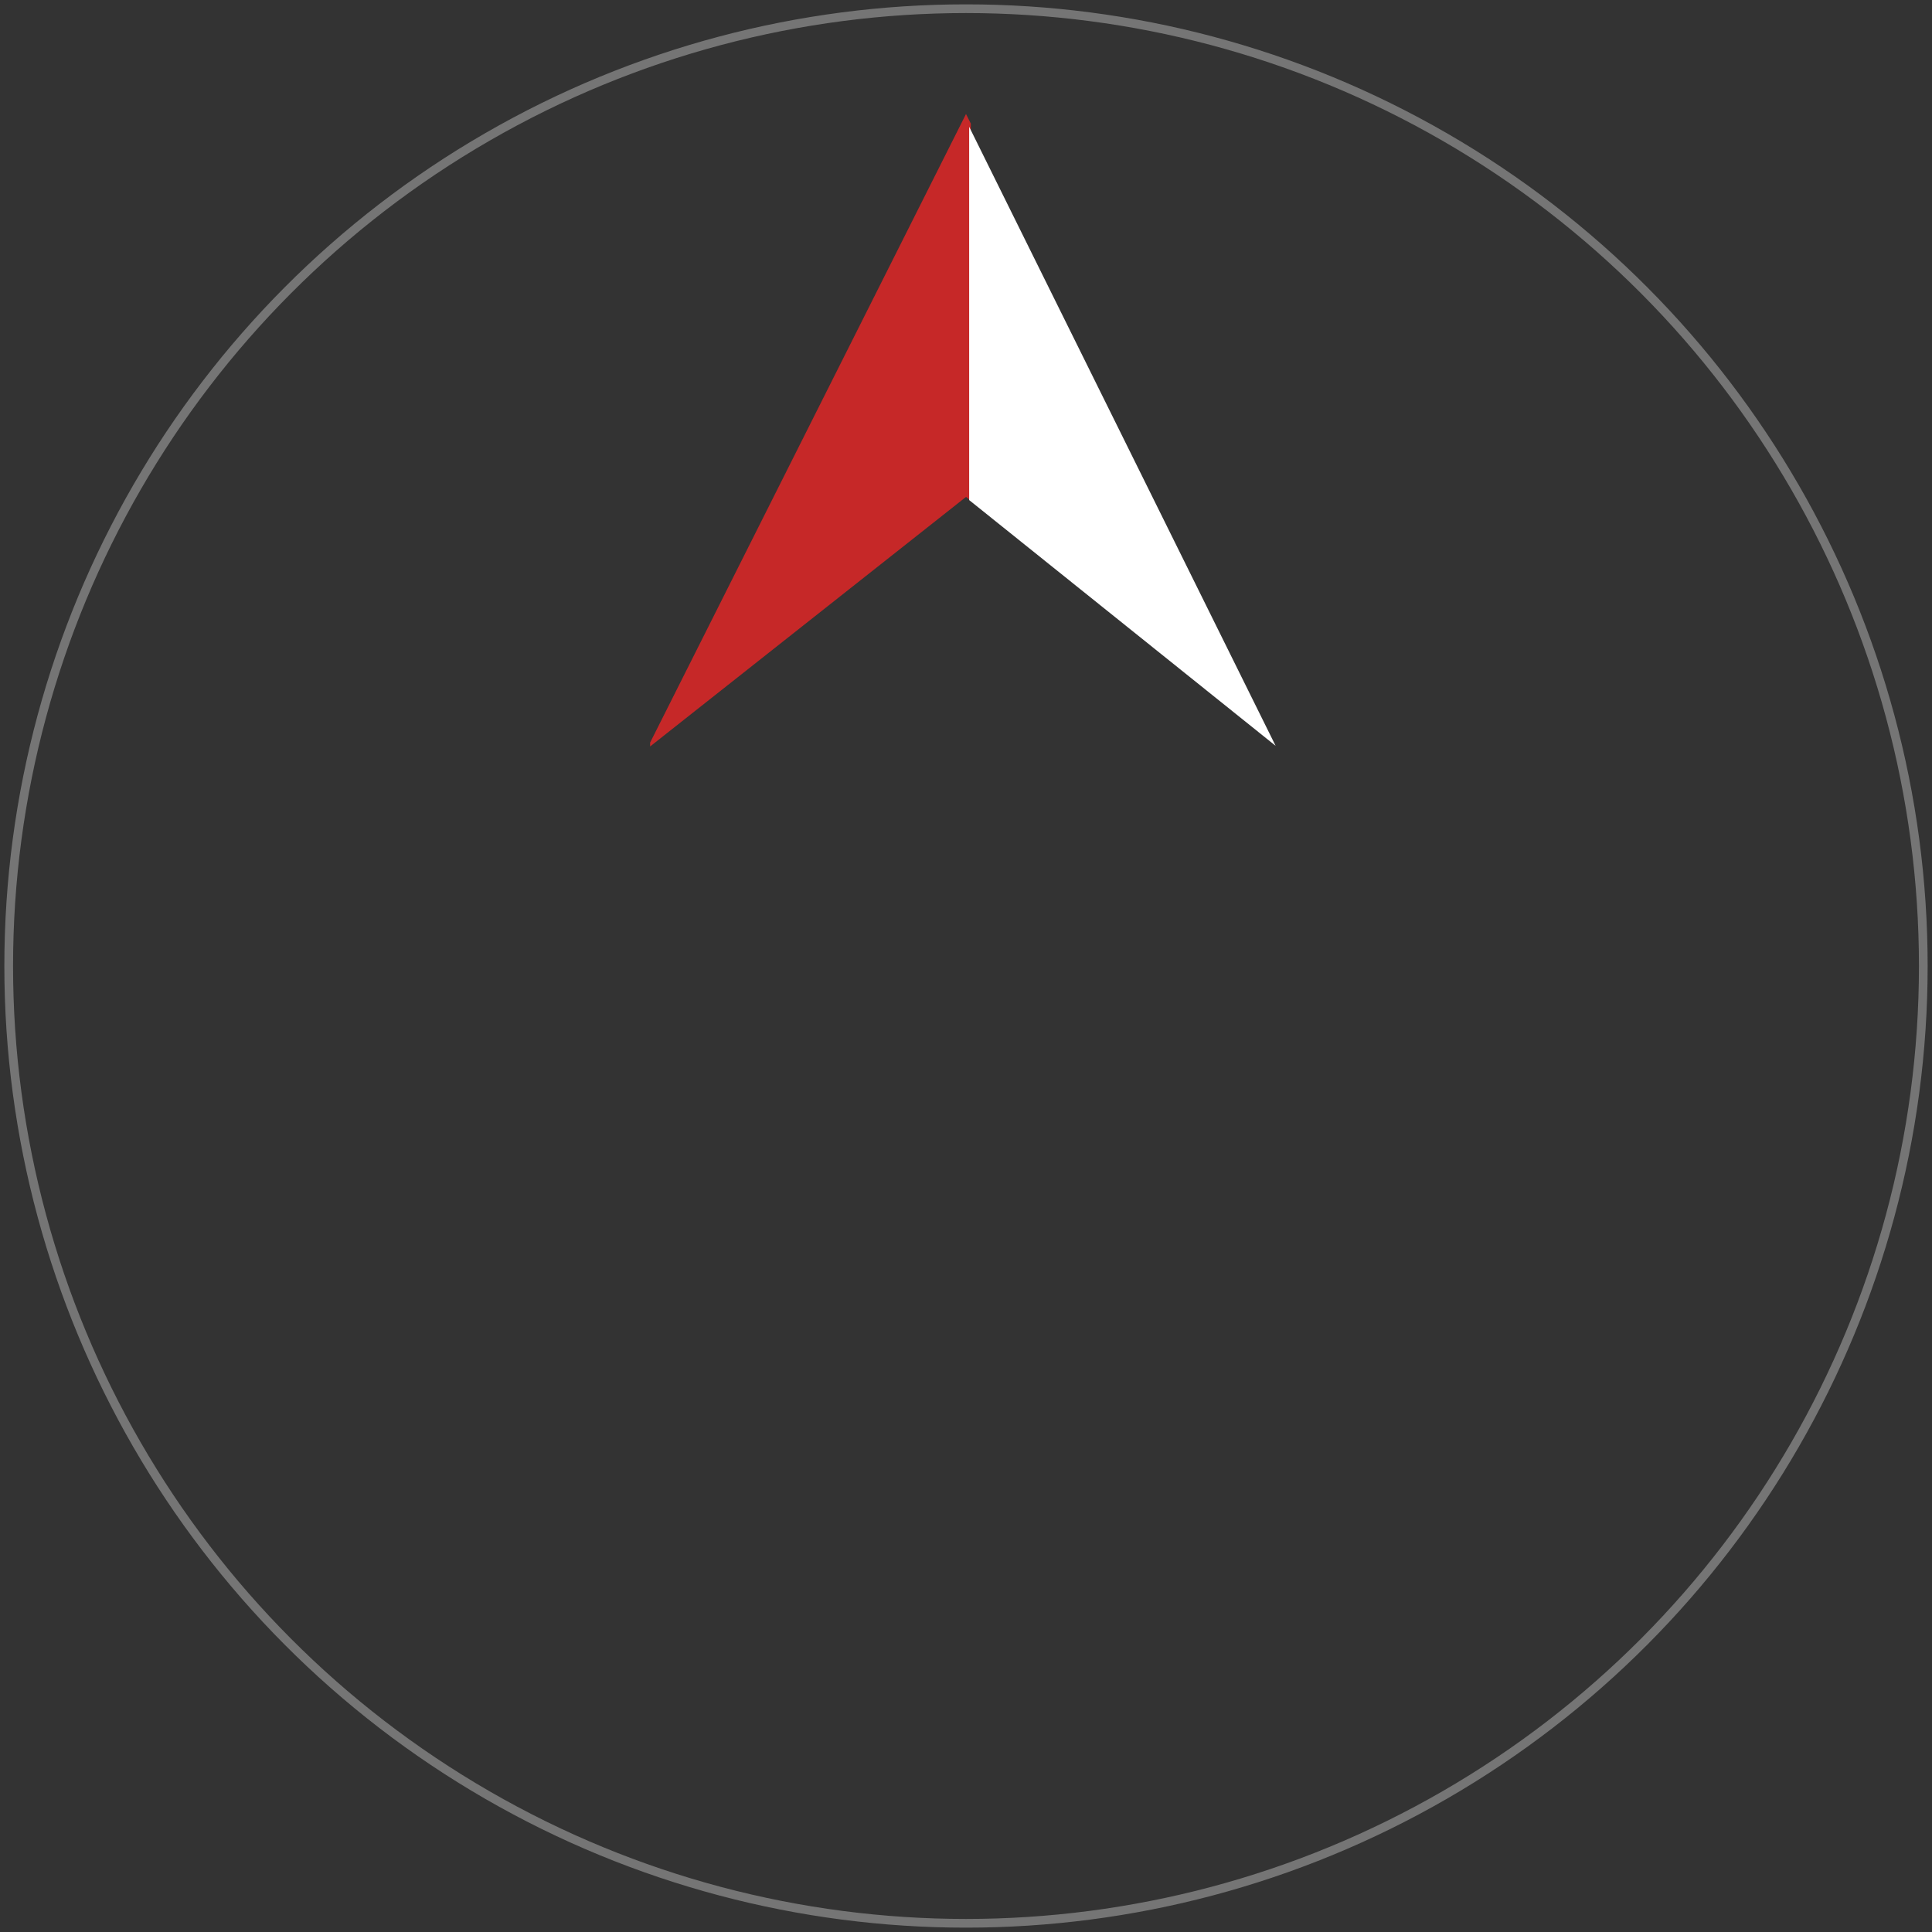 <svg width="222px" height="222px" viewBox="0 0 222 222" version="1.1" xmlns="http://www.w3.org/2000/svg" xmlns:xlink="http://www.w3.org/1999/xlink">
    <rect x="0" y="0" width="222" height="222" fill="#333333" stroke="none"/>
    <!-- Generator: Sketch 48.2 (47327) - http://www.bohemiancoding.com/sketch -->
    <desc>Created with Sketch.</desc>
    <defs></defs>
    <g id="Page-1" stroke="none" stroke-width="1" fill="none" fill-rule="evenodd">
        <g id="Compass" transform="translate(-39, -39)">
            <g id="Compass-Needle" transform="translate(40, 40)">
                <circle id="Oval-1" stroke="#757575" cx="110" cy="110" r="110"></circle>
                <g id="TriangleLeft-+-TriangleRight" transform="translate(73.333, 11.733)">
                    <path d="M37.219,1.467 L37.219,44.803 L36.667,44.367 L0.369,73.042 L0.369,72.6 L36.667,0.367 L37.219,1.467 Z" id="TriangleLeft" fill="#C62828"></path>
                    <path d="M37.03,1.833 L72.244,72.967 L37.03,44.728 L37.03,1.833 Z" id="TriangleRight" fill="#FFFFFF"></path>
                </g>
            </g>
        </g>
    </g>
</svg>
